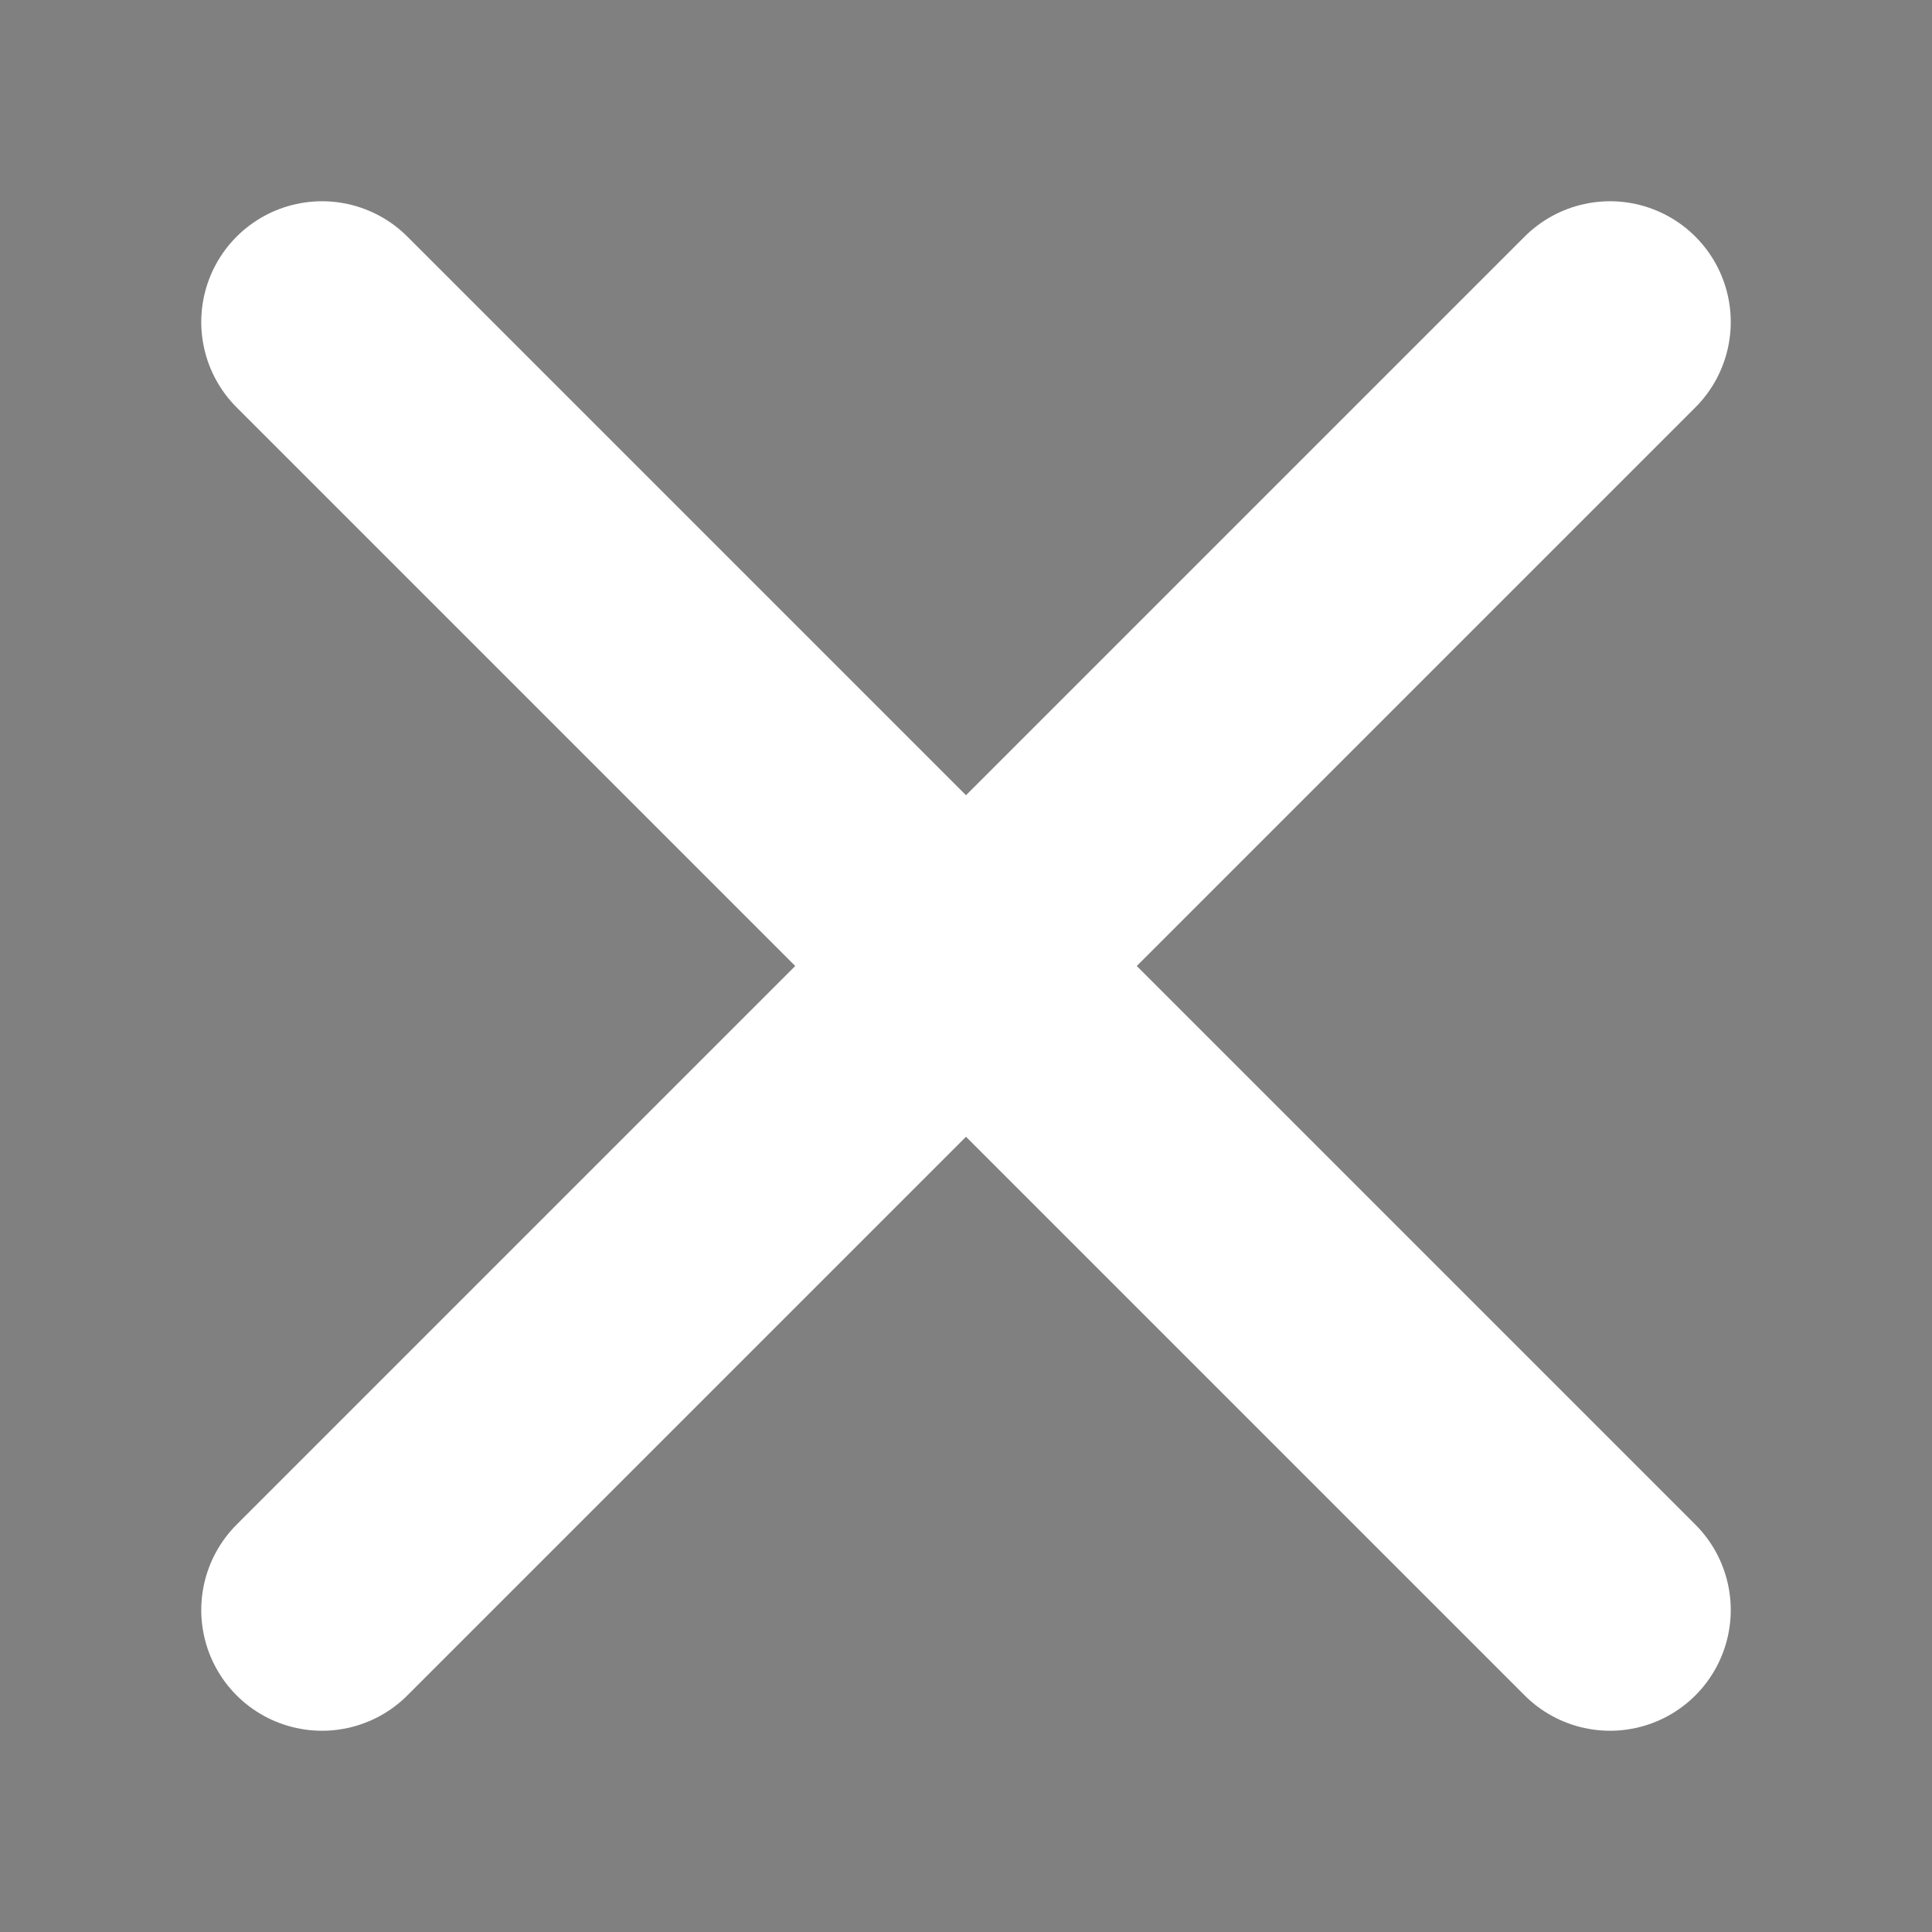 <svg width="24" height="24" viewBox="0 0 24 24" stroke="white" xmlns="http://www.w3.org/2000/svg">
<rect x="0" y="0" width="24" height="24" fill="#808080" stroke="none"/>
<path d="M20 4L4 20M20 20L4 4"  stroke-width="3" stroke-linecap="round"/>
</svg>
